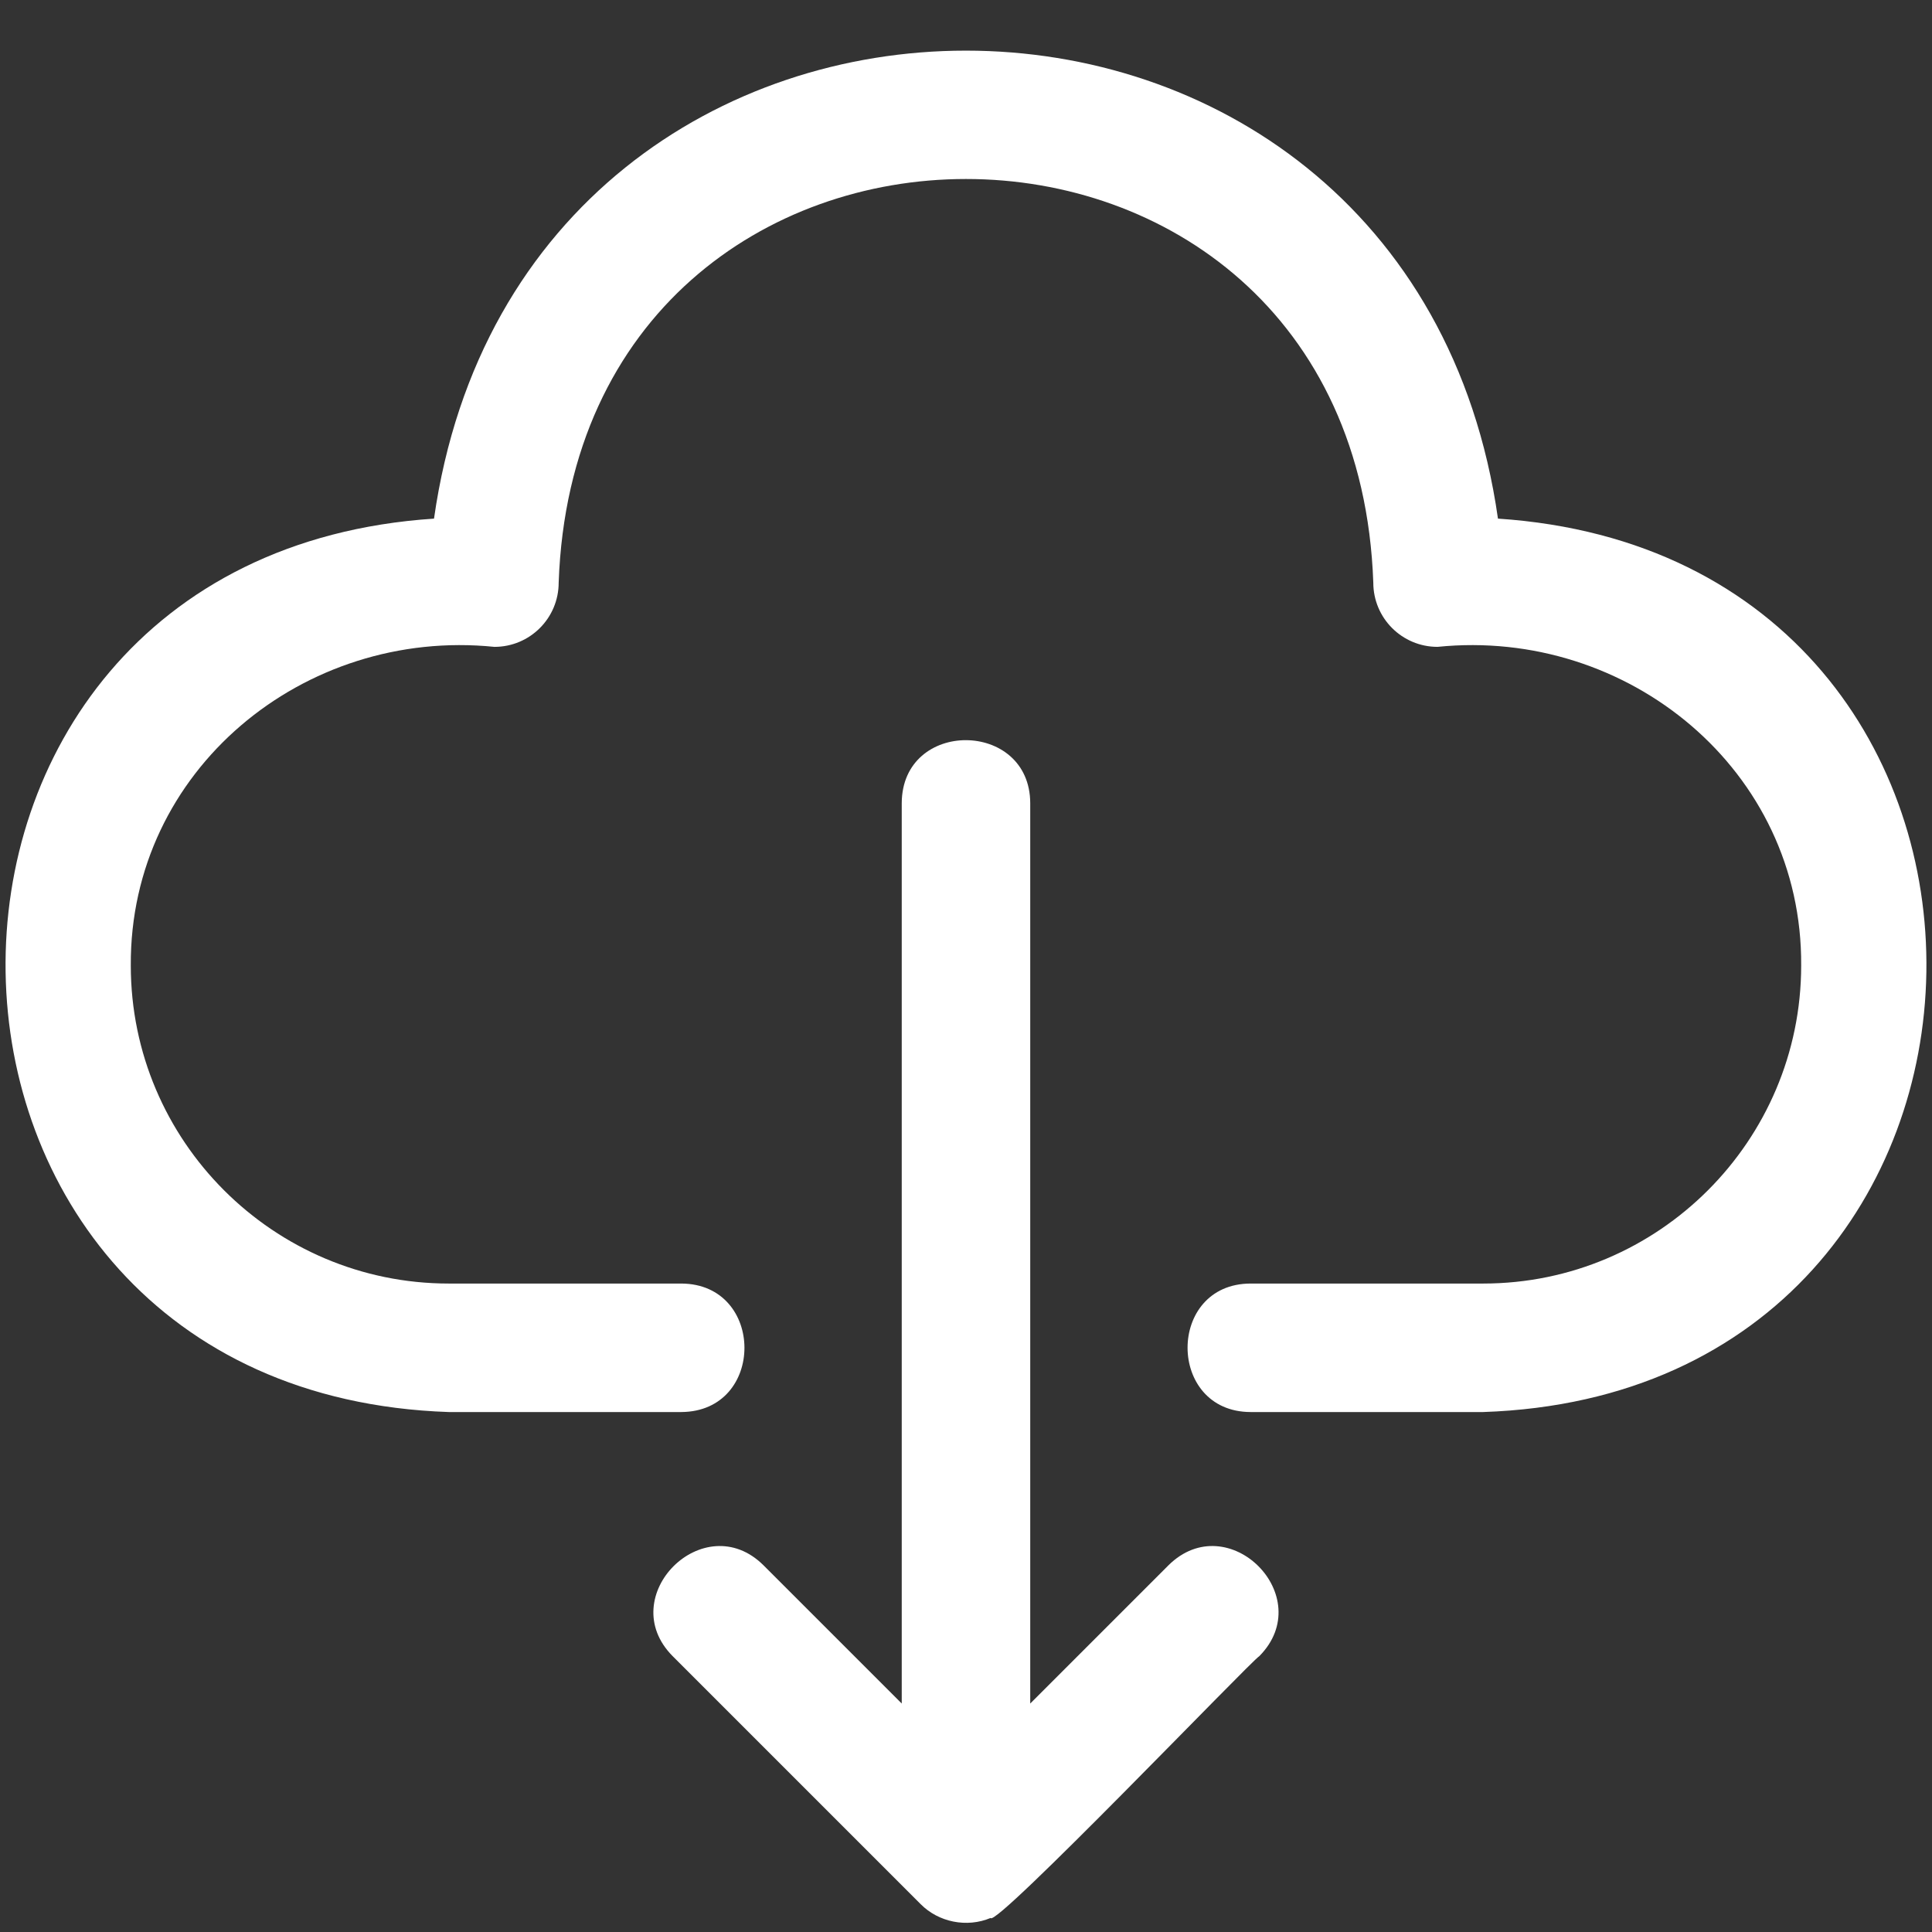 <svg xmlns="http://www.w3.org/2000/svg" xmlns:xlink="http://www.w3.org/1999/xlink" width="1080" zoomAndPan="magnify" viewBox="0 0 810 810" height="1080" preserveAspectRatio="xMidYMid meet" version="1.2"><rect x="0" y="0" width="810" height="810" fill="#333333" stroke="none"/><g id="af951ee90d"><path style=" stroke:none;fill-rule:nonzero;fill:#ffffff;fill-opacity:1;" d="M 628.027 217.434 C 590.812 -44.133 219.195 -44.215 181.961 217.438 C -61.016 233.473 -56.098 583.754 188.172 592.004 C 188.168 592.004 285.68 592.004 285.68 592.004 C 321 591.766 320.852 538.32 285.676 538.133 C 285.68 538.133 188.168 538.133 188.168 538.133 C 114.648 538.133 54.836 478.316 54.836 404.797 C 54.34 322.824 127.512 263.07 207.293 271.203 C 222.18 271.199 234.227 259.152 234.227 244.266 C 242.203 18.684 567.758 18.594 575.762 244.266 C 575.758 259.152 587.809 271.199 602.695 271.199 C 682.426 263.086 755.703 322.816 755.152 404.801 C 755.152 478.316 695.336 538.133 621.816 538.133 L 524.309 538.133 C 489.035 538.207 489.141 591.922 524.309 592.004 C 524.309 592.004 621.816 592.004 621.816 592.004 C 865.922 583.801 871.164 233.535 628.027 217.434 Z M 628.027 217.434 "/><path style=" stroke:none;fill-rule:nonzero;fill:#ffffff;fill-opacity:1;" d="M 489.875 656.266 L 431.93 714.211 L 431.93 336.723 C 431.832 301.711 378.199 301.328 378.059 336.727 C 378.059 336.723 378.059 714.211 378.059 714.211 L 320.109 656.266 C 295.172 631.465 257.18 669.344 282.023 694.355 C 282.023 694.352 385.949 798.281 385.949 798.281 C 393.531 805.961 405.414 808.27 415.305 804.121 C 417.137 808.59 524.656 696.195 527.969 694.352 C 552.723 669.344 514.922 631.457 489.875 656.266 Z M 489.875 656.266 "/></g></svg>